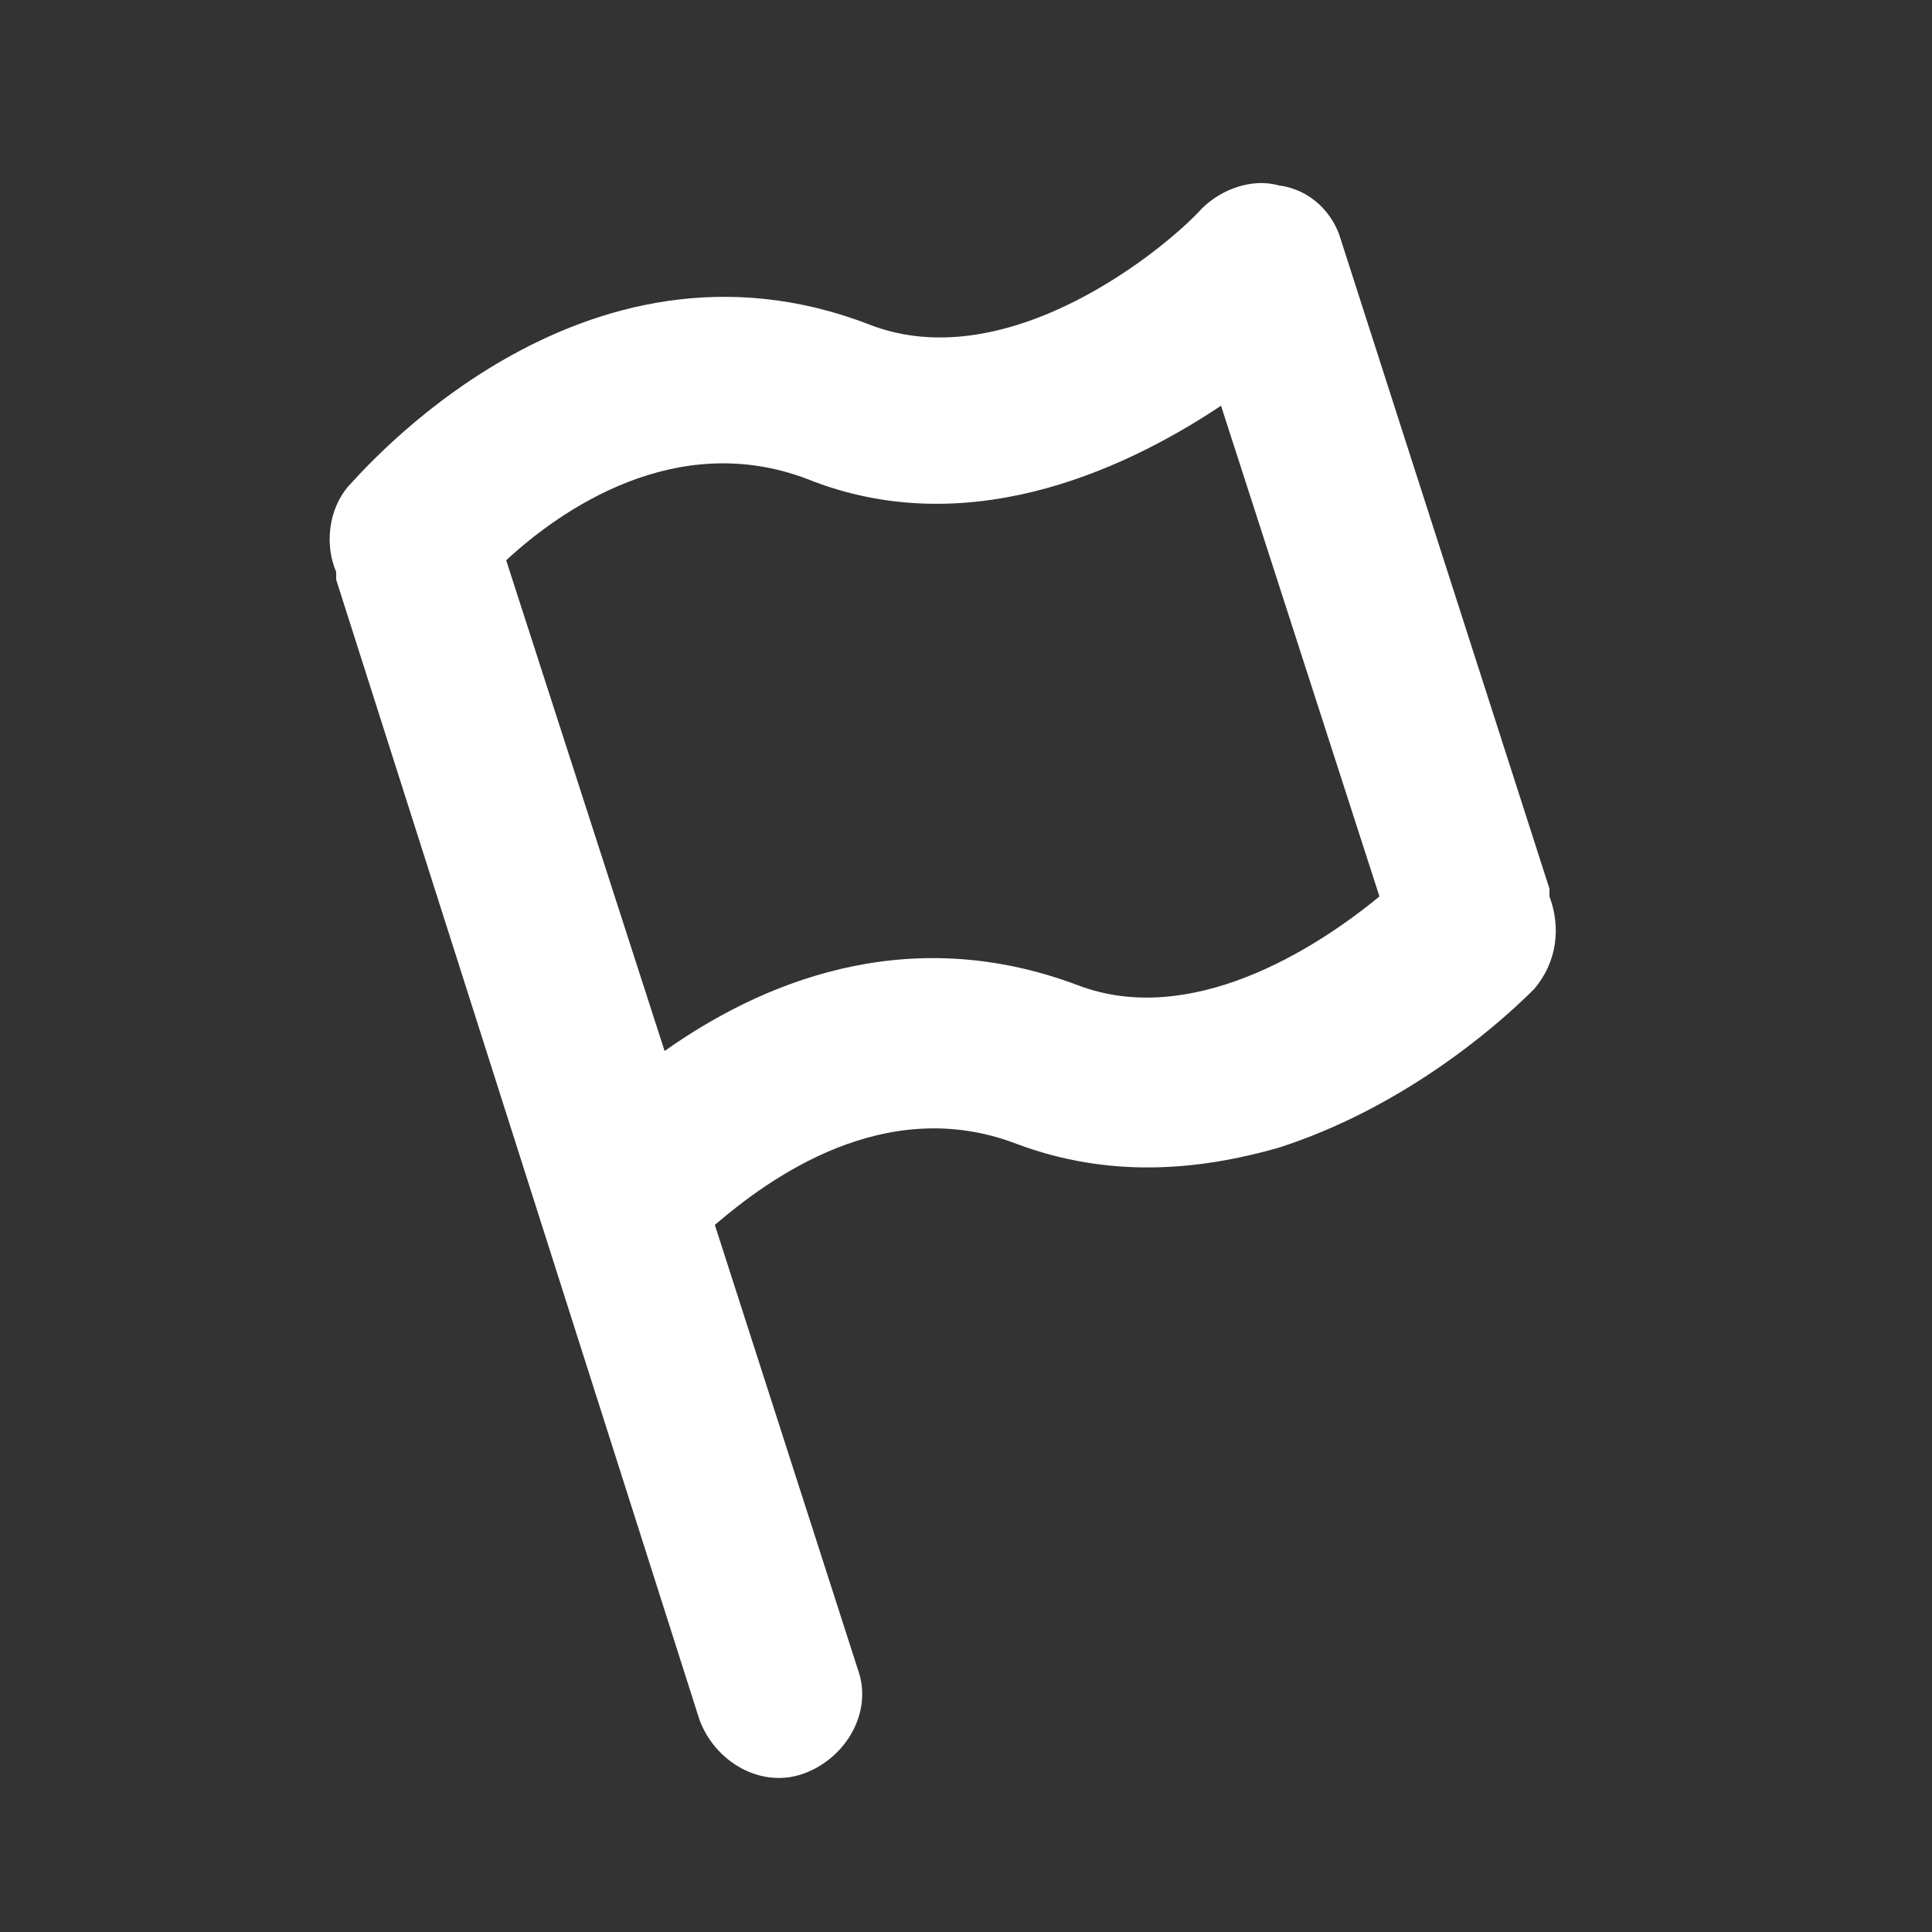 <?xml version="1.0" encoding="utf-8"?>
<!-- Generator: Adobe Illustrator 19.0.0, SVG Export Plug-In . SVG Version: 6.00 Build 0)  -->
<svg version="1.1" id="Layer_1" xmlns="http://www.w3.org/2000/svg" xmlns:xlink="http://www.w3.org/1999/xlink" x="0px" y="0px"
	 viewBox="0 0 50 50" style="enable-background:new 0 0 50 50;" xml:space="preserve">
<rect x="0" y="0" width="50" height="50" fill="#333333" stroke="none"/>
<style type="text/css">
	.st0{fill:#FFFFFF;}
</style>
<path id="XMLID_4_" class="st0" d="M34.7,6.2c-0.2-0.7-0.8-1.3-1.6-1.4c-0.7-0.2-1.5,0.1-2,0.6c-0.9,1-5,4.4-8.6,3
	C15,5.5,9.3,12.3,9,12.6c-0.5,0.6-0.6,1.5-0.3,2.2c0,0.1,0,0.1,0,0.2l9.4,29.5c0.4,1.1,1.6,1.8,2.7,1.4c1.1-0.4,1.8-1.6,1.4-2.7
	l-3.7-11.5c1.4-1.2,4.4-3.4,7.8-2.1c2.4,0.9,4.7,0.7,6.8,0.1c3.1-1,5.5-3,6.6-4.1c0.6-0.7,0.7-1.6,0.4-2.4c0-0.1,0-0.1,0-0.2
	L34.7,6.2L34.7,6.2z M27.9,25.5c-4.5-1.7-8.3,0-10.7,1.7l-4.1-12.7c1.4-1.3,4.4-3.4,7.8-2.1c4,1.6,8-0.1,10.7-1.9l4.1,12.7
	C34,24.6,30.8,26.6,27.9,25.5z"/>
</svg>

